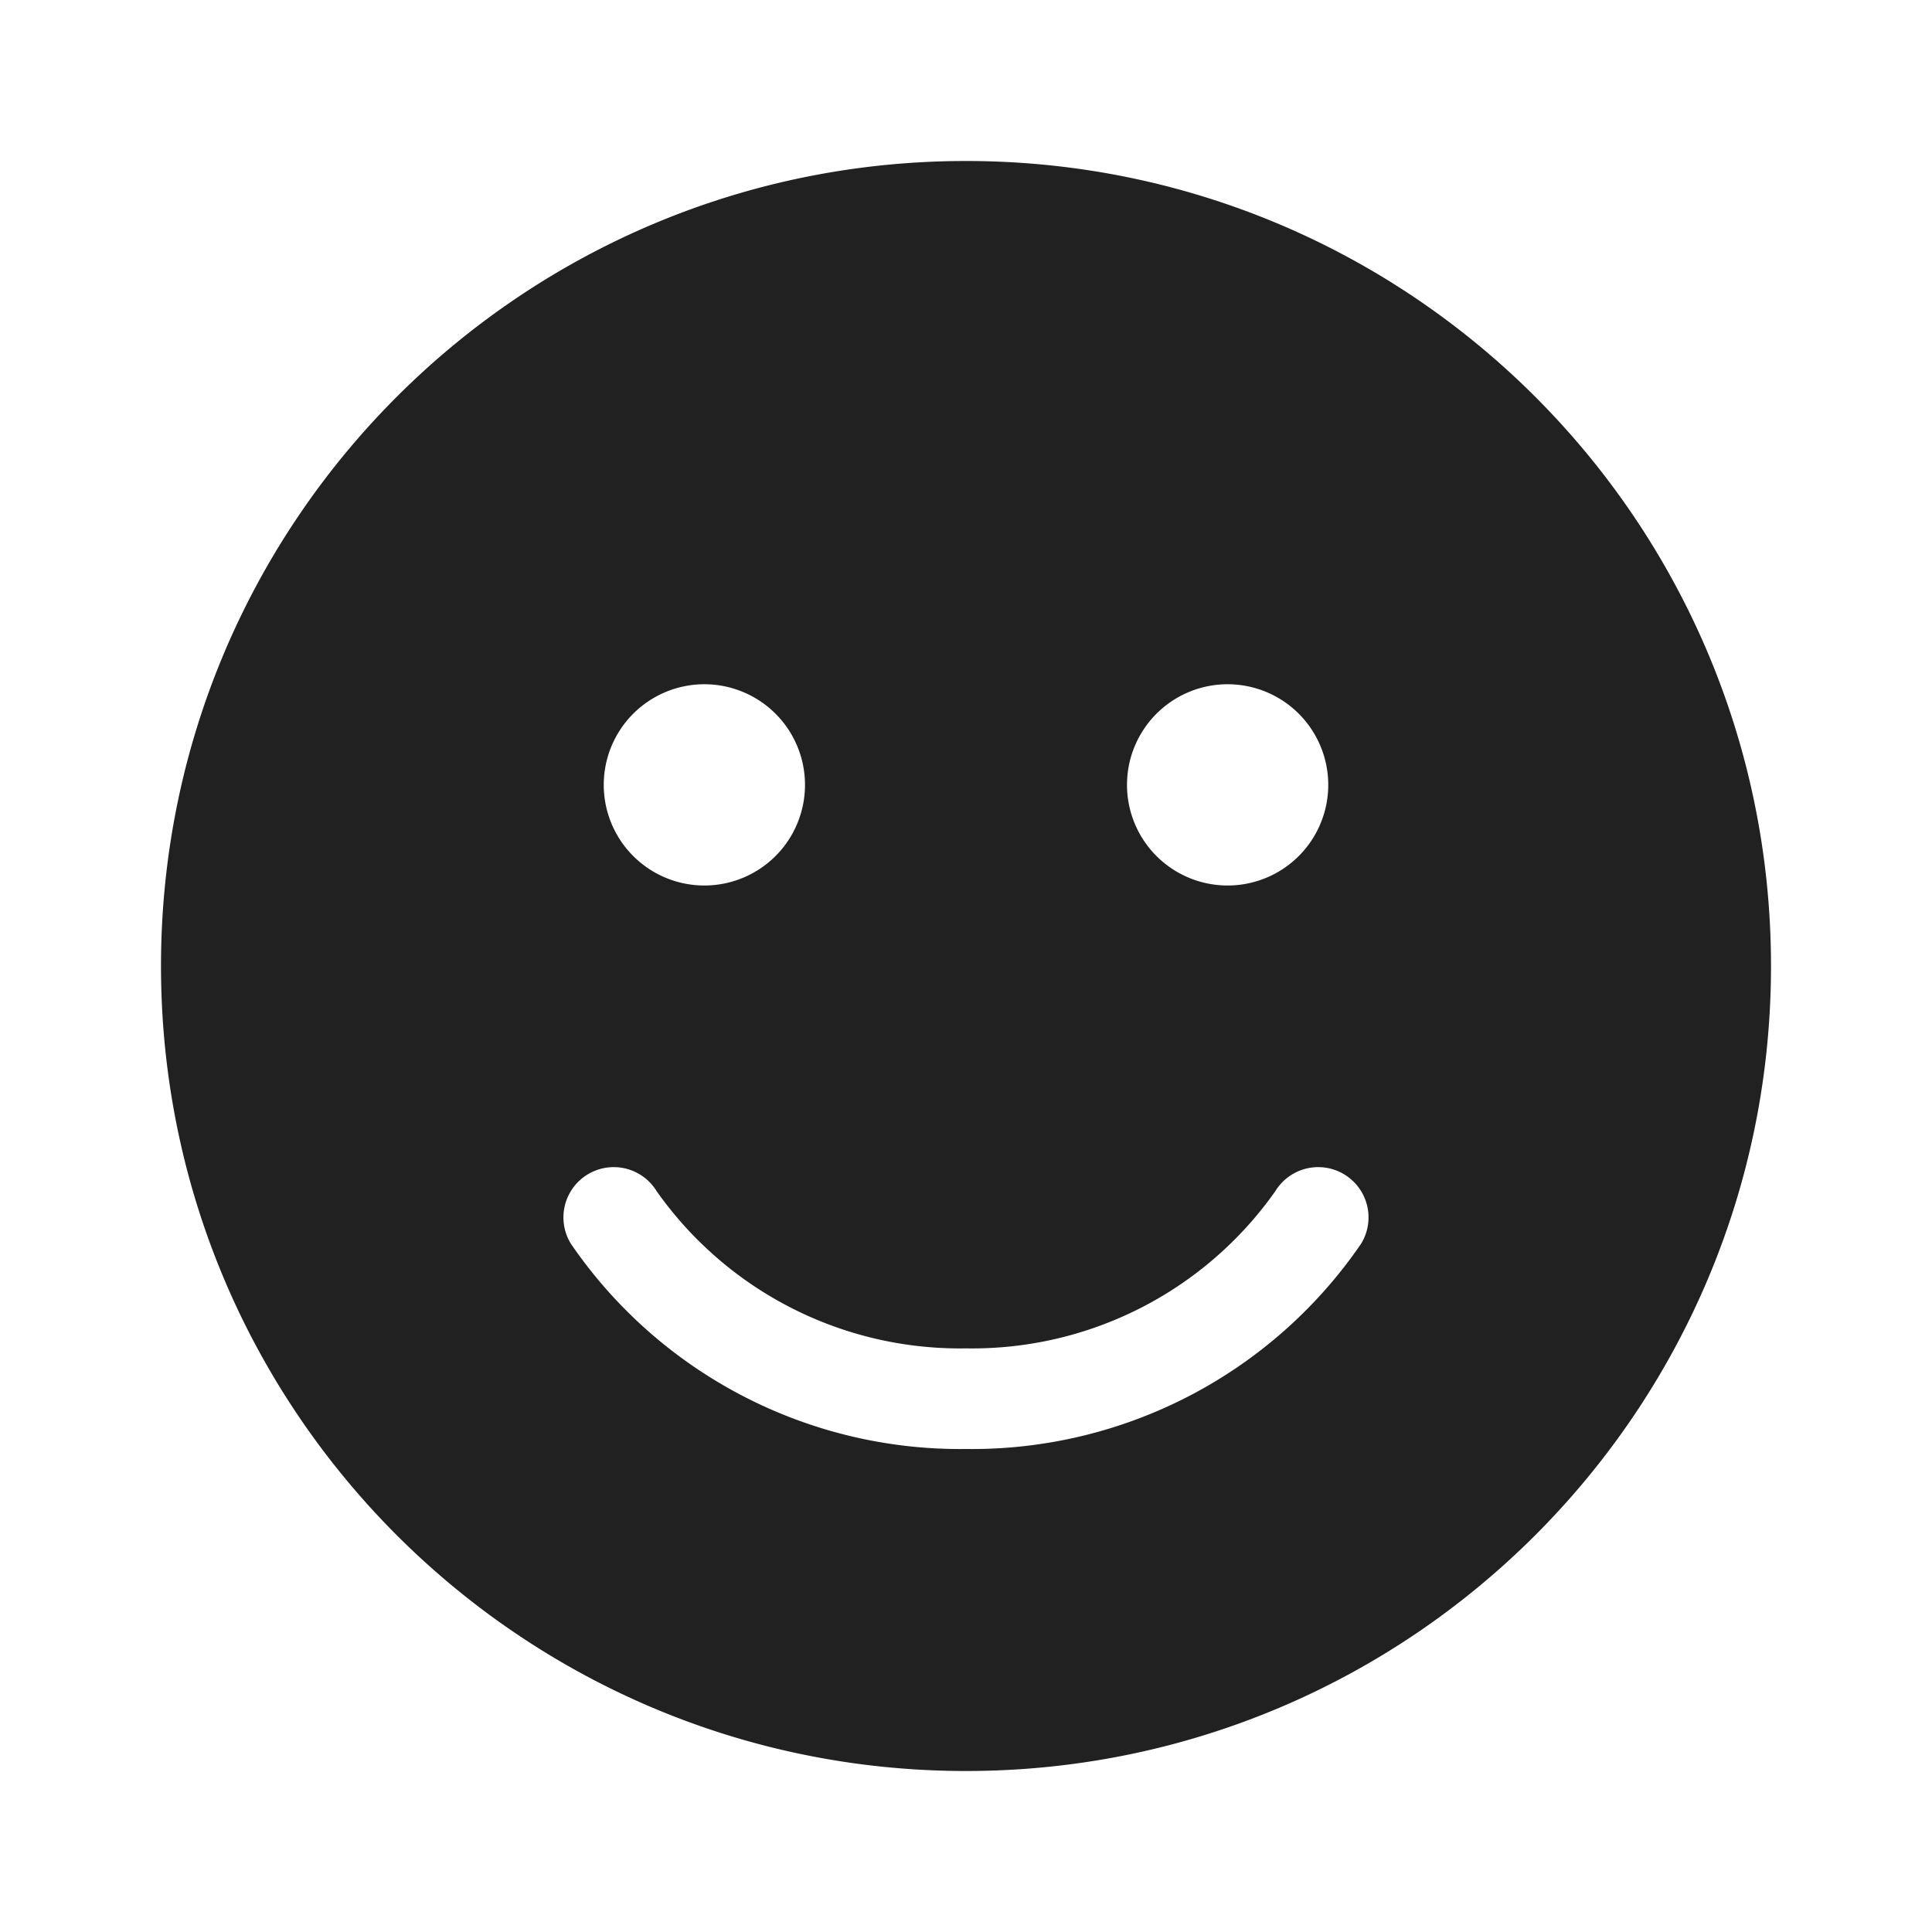 <svg viewBox="0 0 48 48" fill="none" xmlns="http://www.w3.org/2000/svg" height="1em" width="1em">
  <path d="M4 24C4 12.954 12.954 4 24 4s20 8.954 20 20-8.954 20-20 20S4 35.046 4 24Zm13.5-2a2.5 2.5 0 1 0 0-5 2.5 2.5 0 0 0 0 5ZM33 19.5a2.5 2.5 0 1 0-5 0 2.5 2.5 0 0 0 5 0ZM18.452 34.681A11.718 11.718 0 0 0 24 36a11.718 11.718 0 0 0 9.816-5.1 1.249 1.249 0 1 0-2.13-1.307A9.212 9.212 0 0 1 24 33.5a9.22 9.22 0 0 1-7.687-3.907 1.248 1.248 0 1 0-2.13 1.307 11.718 11.718 0 0 0 4.269 3.781Z" fill="#212121"/>
</svg>
